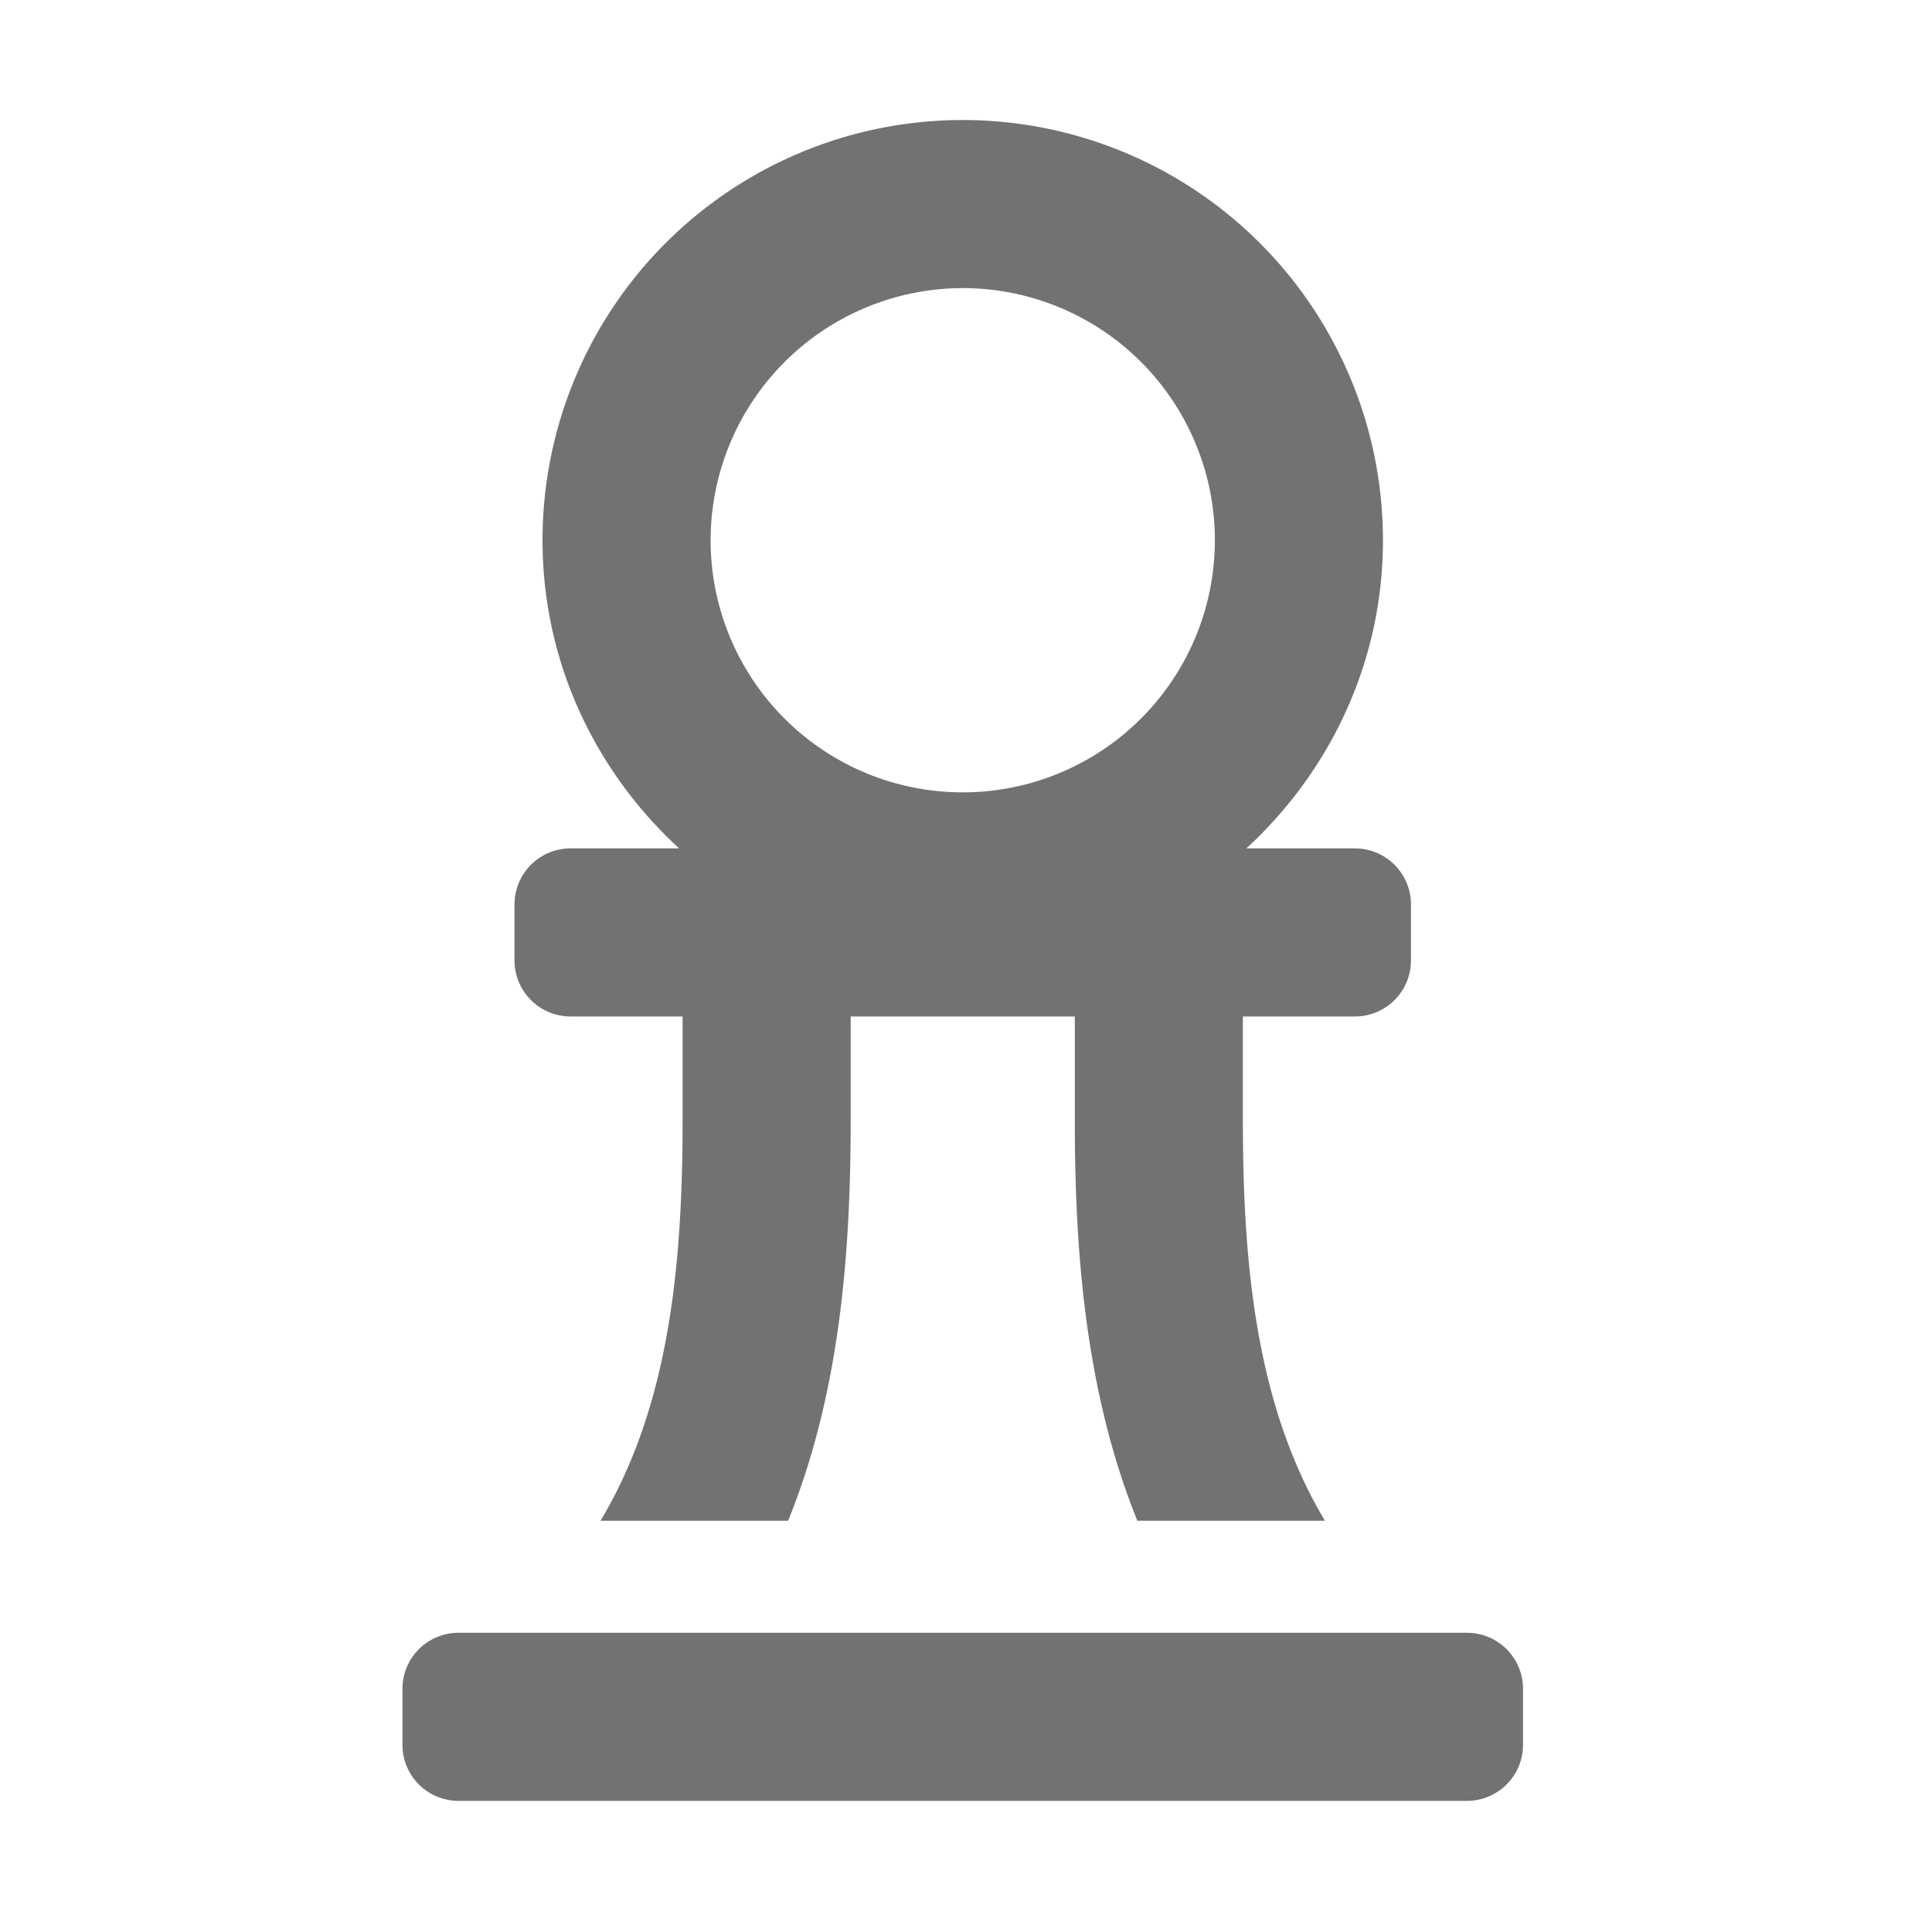 ﻿<?xml version='1.0' encoding='UTF-8'?>
<svg viewBox="-6.666 -0.132 32 31.997" xmlns="http://www.w3.org/2000/svg">
  <g transform="matrix(0.058, 0, 0, 0.058, 0, 0)">
    <path d="M304, 464L16, 464A16 16 0 0 0 0, 480L0, 496A16 16 0 0 0 16, 512L304, 512A16 16 0 0 0 320, 496L320, 480A16 16 0 0 0 304, 464zM48, 288L80, 288L80, 317.5C80, 357.79 76.49, 398.73 56.57, 432L110.14, 432C125.14, 395 128, 354.65 128, 317.5L128, 288L192, 288L192, 317.5C192, 354.65 194.91, 394.99 209.86, 432L263.43, 432C243.51, 398.73 240, 357.79 240, 317.5L240, 288L272, 288A16 16 0 0 0 288, 272L288, 256A16 16 0 0 0 272, 240L241, 240C264.8, 218.07 280, 186.92 280, 152A120 120 0 0 0 40, 152C40, 186.92 55.16, 218.07 79, 240L48, 240A16 16 0 0 0 32, 256L32, 272A16 16 0 0 0 48, 288zM160, 80A72 72 0 1 1 88, 152A72.08 72.08 0 0 1 160, 80z" fill="#727272" fill-opacity="1" class="Black" />
  </g>
</svg>